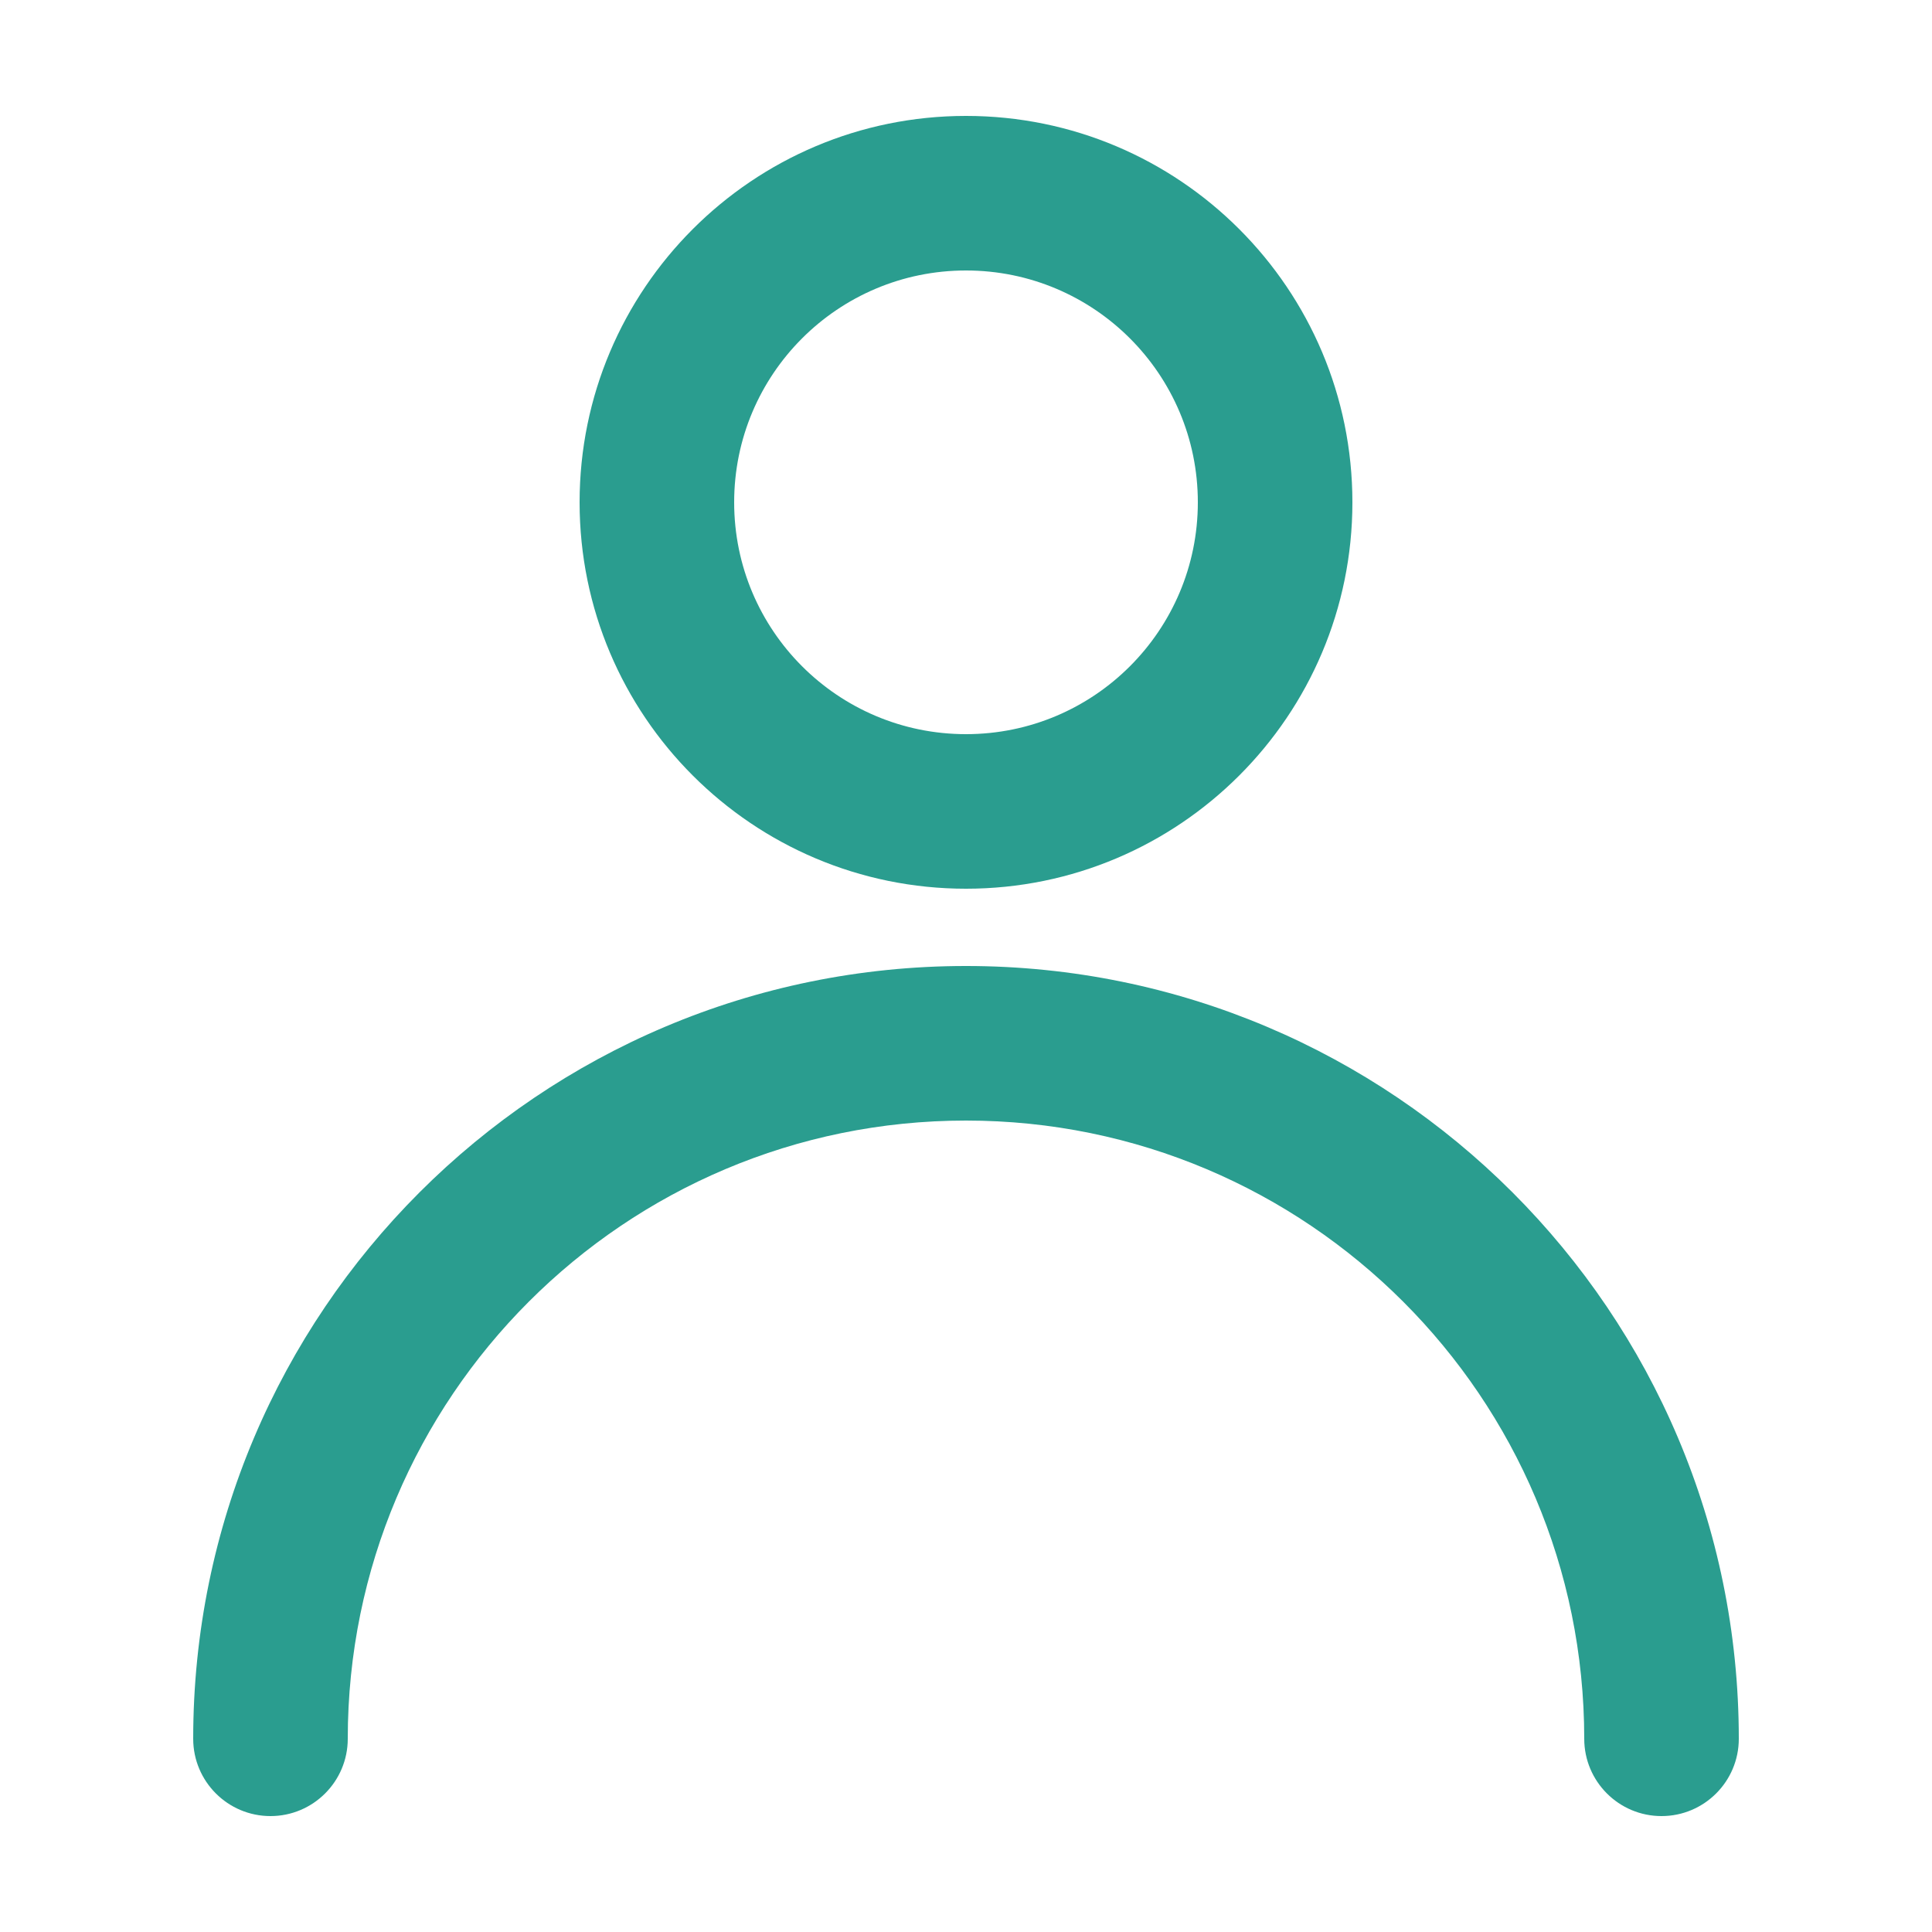 <svg width="25" height="25" viewBox="0 0 25 25" fill="none" xmlns="http://www.w3.org/2000/svg">
<path fill-rule="evenodd" clip-rule="evenodd" d="M12.5 3.5C10.843 3.5 9.5 4.843 9.5 6.5C9.5 8.157 10.843 9.5 12.5 9.5C14.157 9.5 15.5 8.157 15.5 6.5C15.5 4.843 14.157 3.5 12.5 3.5ZM7.5 6.5C7.5 3.739 9.739 1.5 12.5 1.5C15.261 1.5 17.5 3.739 17.5 6.5C17.5 9.261 15.261 11.5 12.5 11.5C9.739 11.5 7.5 9.261 7.5 6.5ZM2.5 22.5C2.5 16.977 6.977 12.5 12.5 12.5C18.023 12.5 22.5 16.977 22.5 22.5C22.5 23.052 22.052 23.5 21.5 23.5C20.948 23.5 20.5 23.052 20.5 22.5C20.5 18.082 16.918 14.5 12.5 14.5C8.082 14.5 4.5 18.082 4.5 22.5C4.5 23.052 4.052 23.5 3.5 23.5C2.948 23.5 2.5 23.052 2.5 22.5Z" fill="#2A9D8F"/>
</svg>
